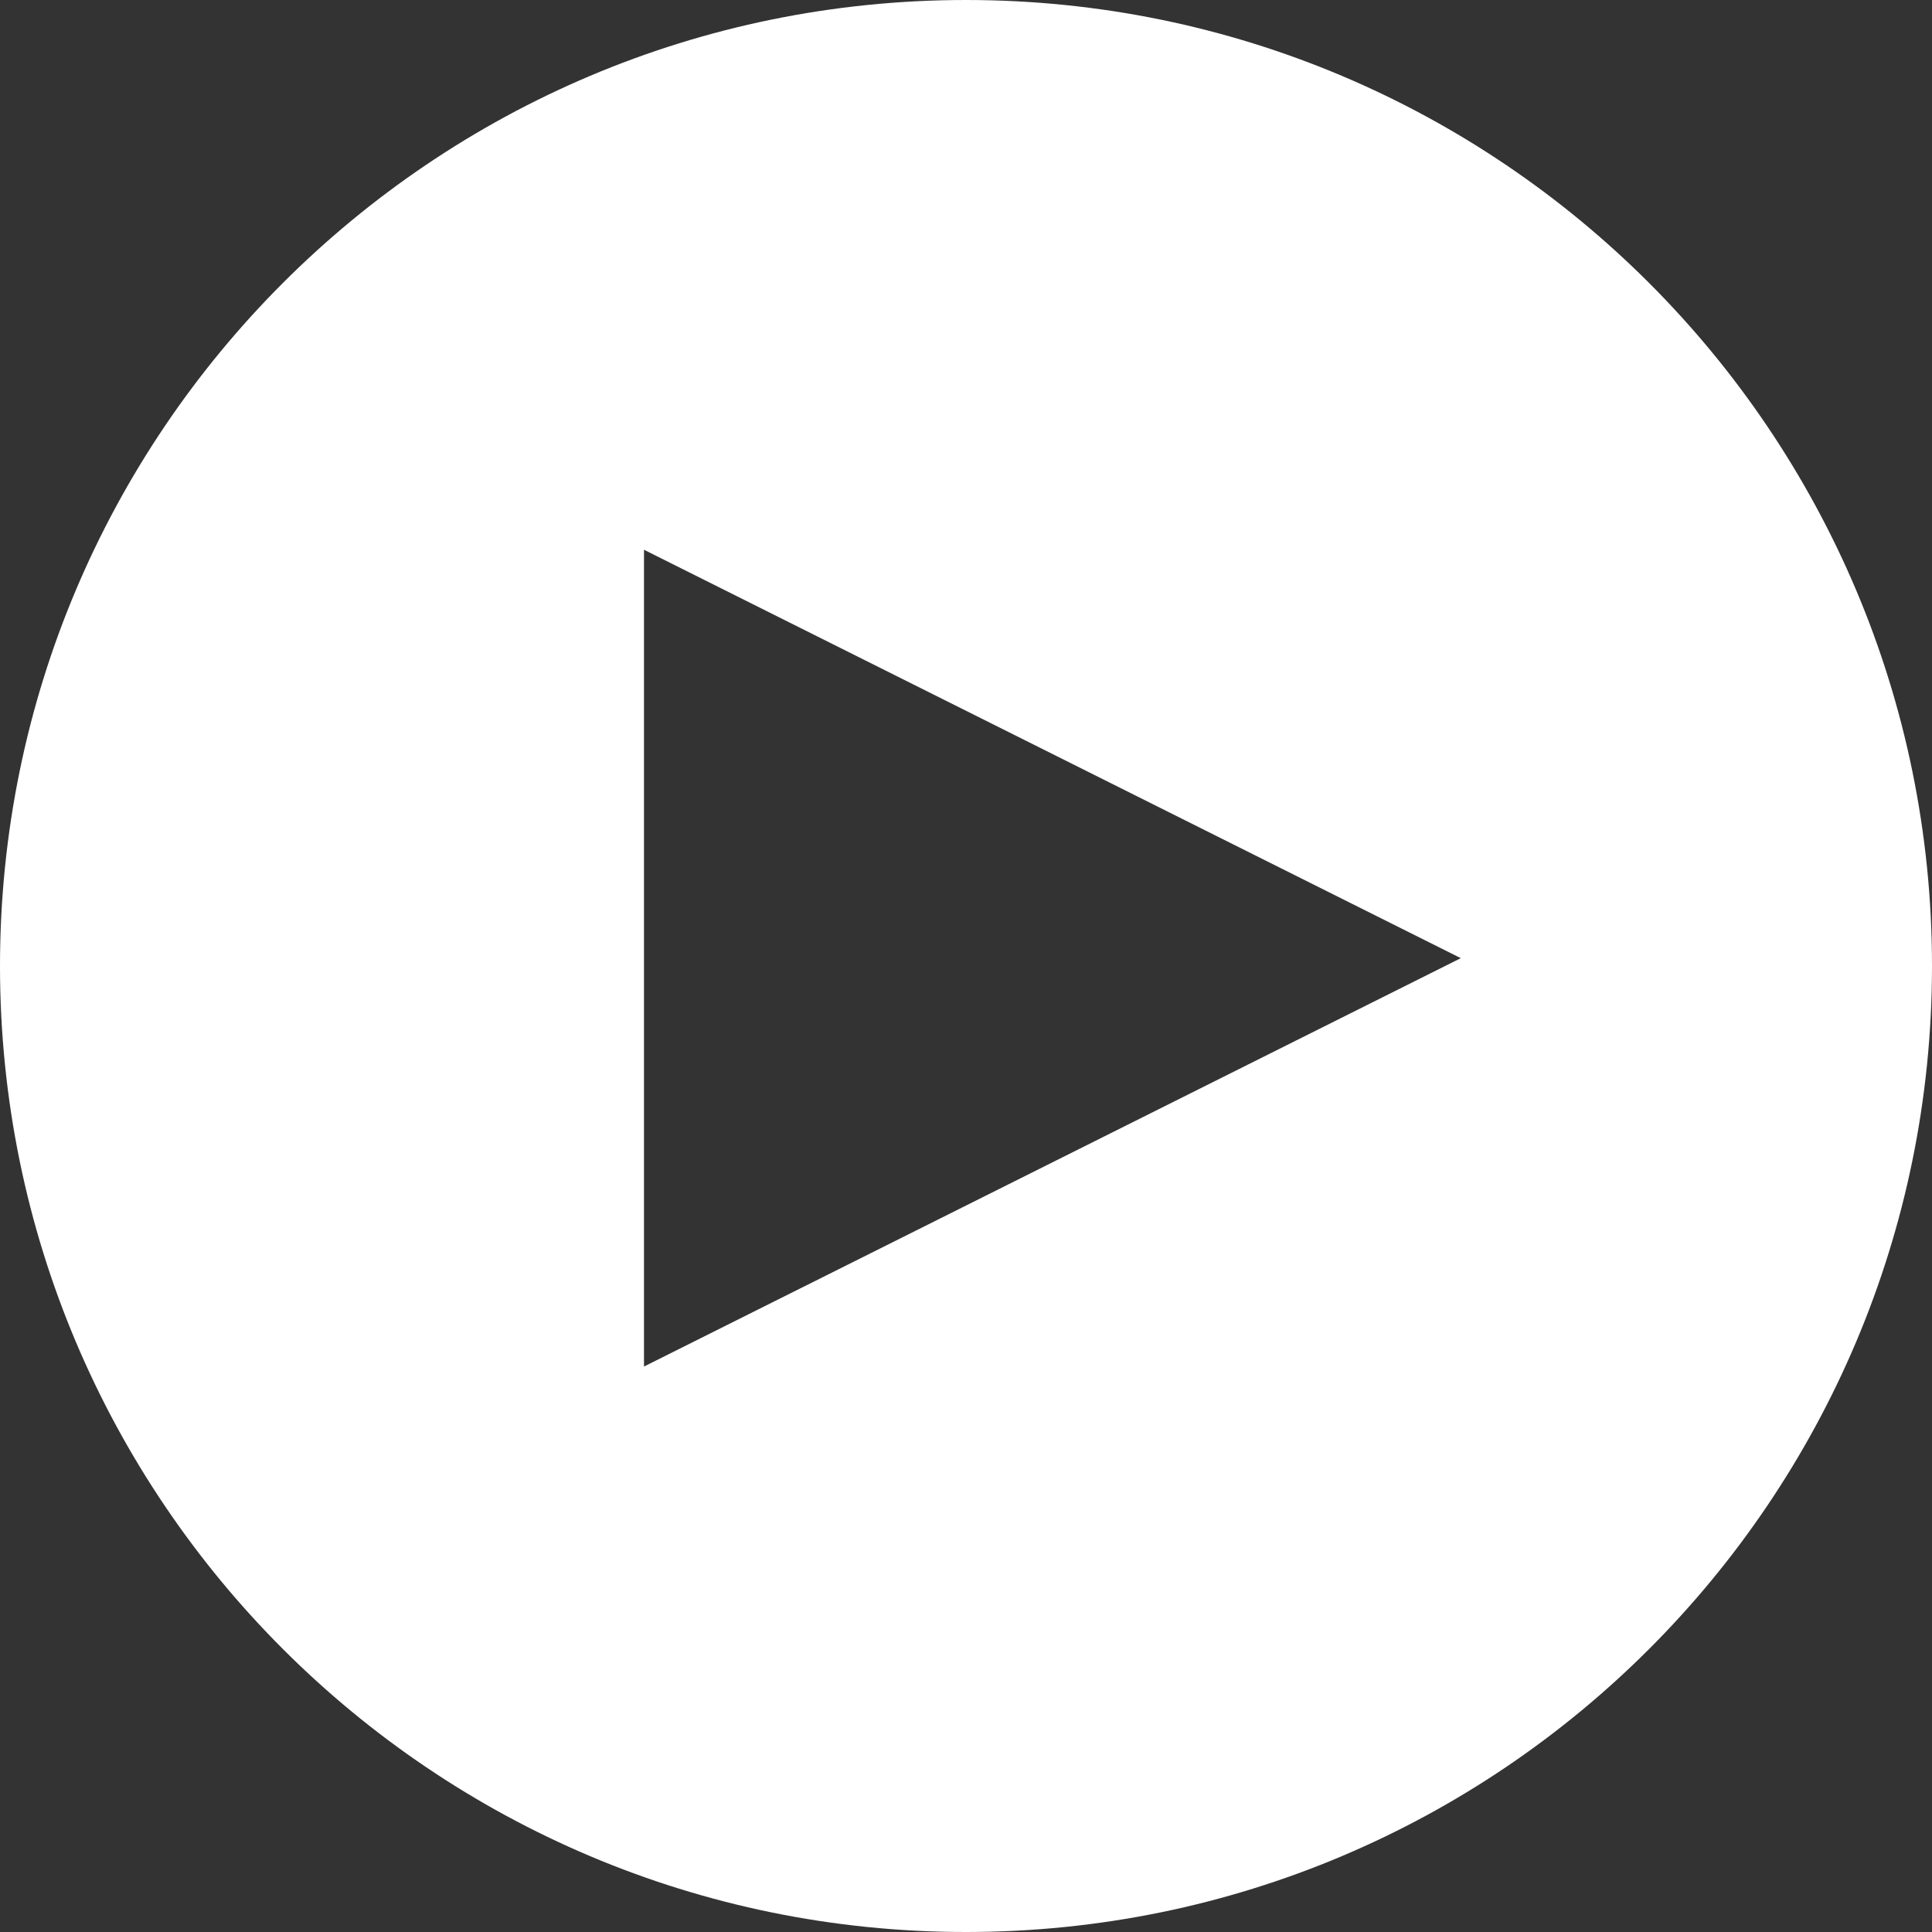 <?xml version="1.0" encoding="UTF-8" standalone="no"?>
<svg width="69px" height="69px" viewBox="0 0 69 69" version="1.1" xmlns="http://www.w3.org/2000/svg" xmlns:xlink="http://www.w3.org/1999/xlink">
    <rect x="0" y="0" width="69" height="69" fill="#333333" stroke="none"/>
    <!-- Generator: Sketch 39.1 (31720) - http://www.bohemiancoding.com/sketch -->
    <title>Combined Shape</title>
    <desc>Created with Sketch.</desc>
    <defs></defs>
    <g id="Welcome" stroke="none" stroke-width="1" fill="none" fill-rule="evenodd">
        <g id="Desktop-HD-Copy-3" transform="translate(-606, -474)" fill="#FFFFFF">
            <path d="M640.5,543 C659.554,543 675,527.554 675,508.5 C675,489.446 659.554,474 640.5,474 C621.446,474 606,489.446 606,508.5 C606,527.554 621.446,543 640.5,543 Z M629,522.805 L629,493.634 L658.171,508.22 L629,522.805 Z" id="Combined-Shape"></path>
        </g>
    </g>
</svg>